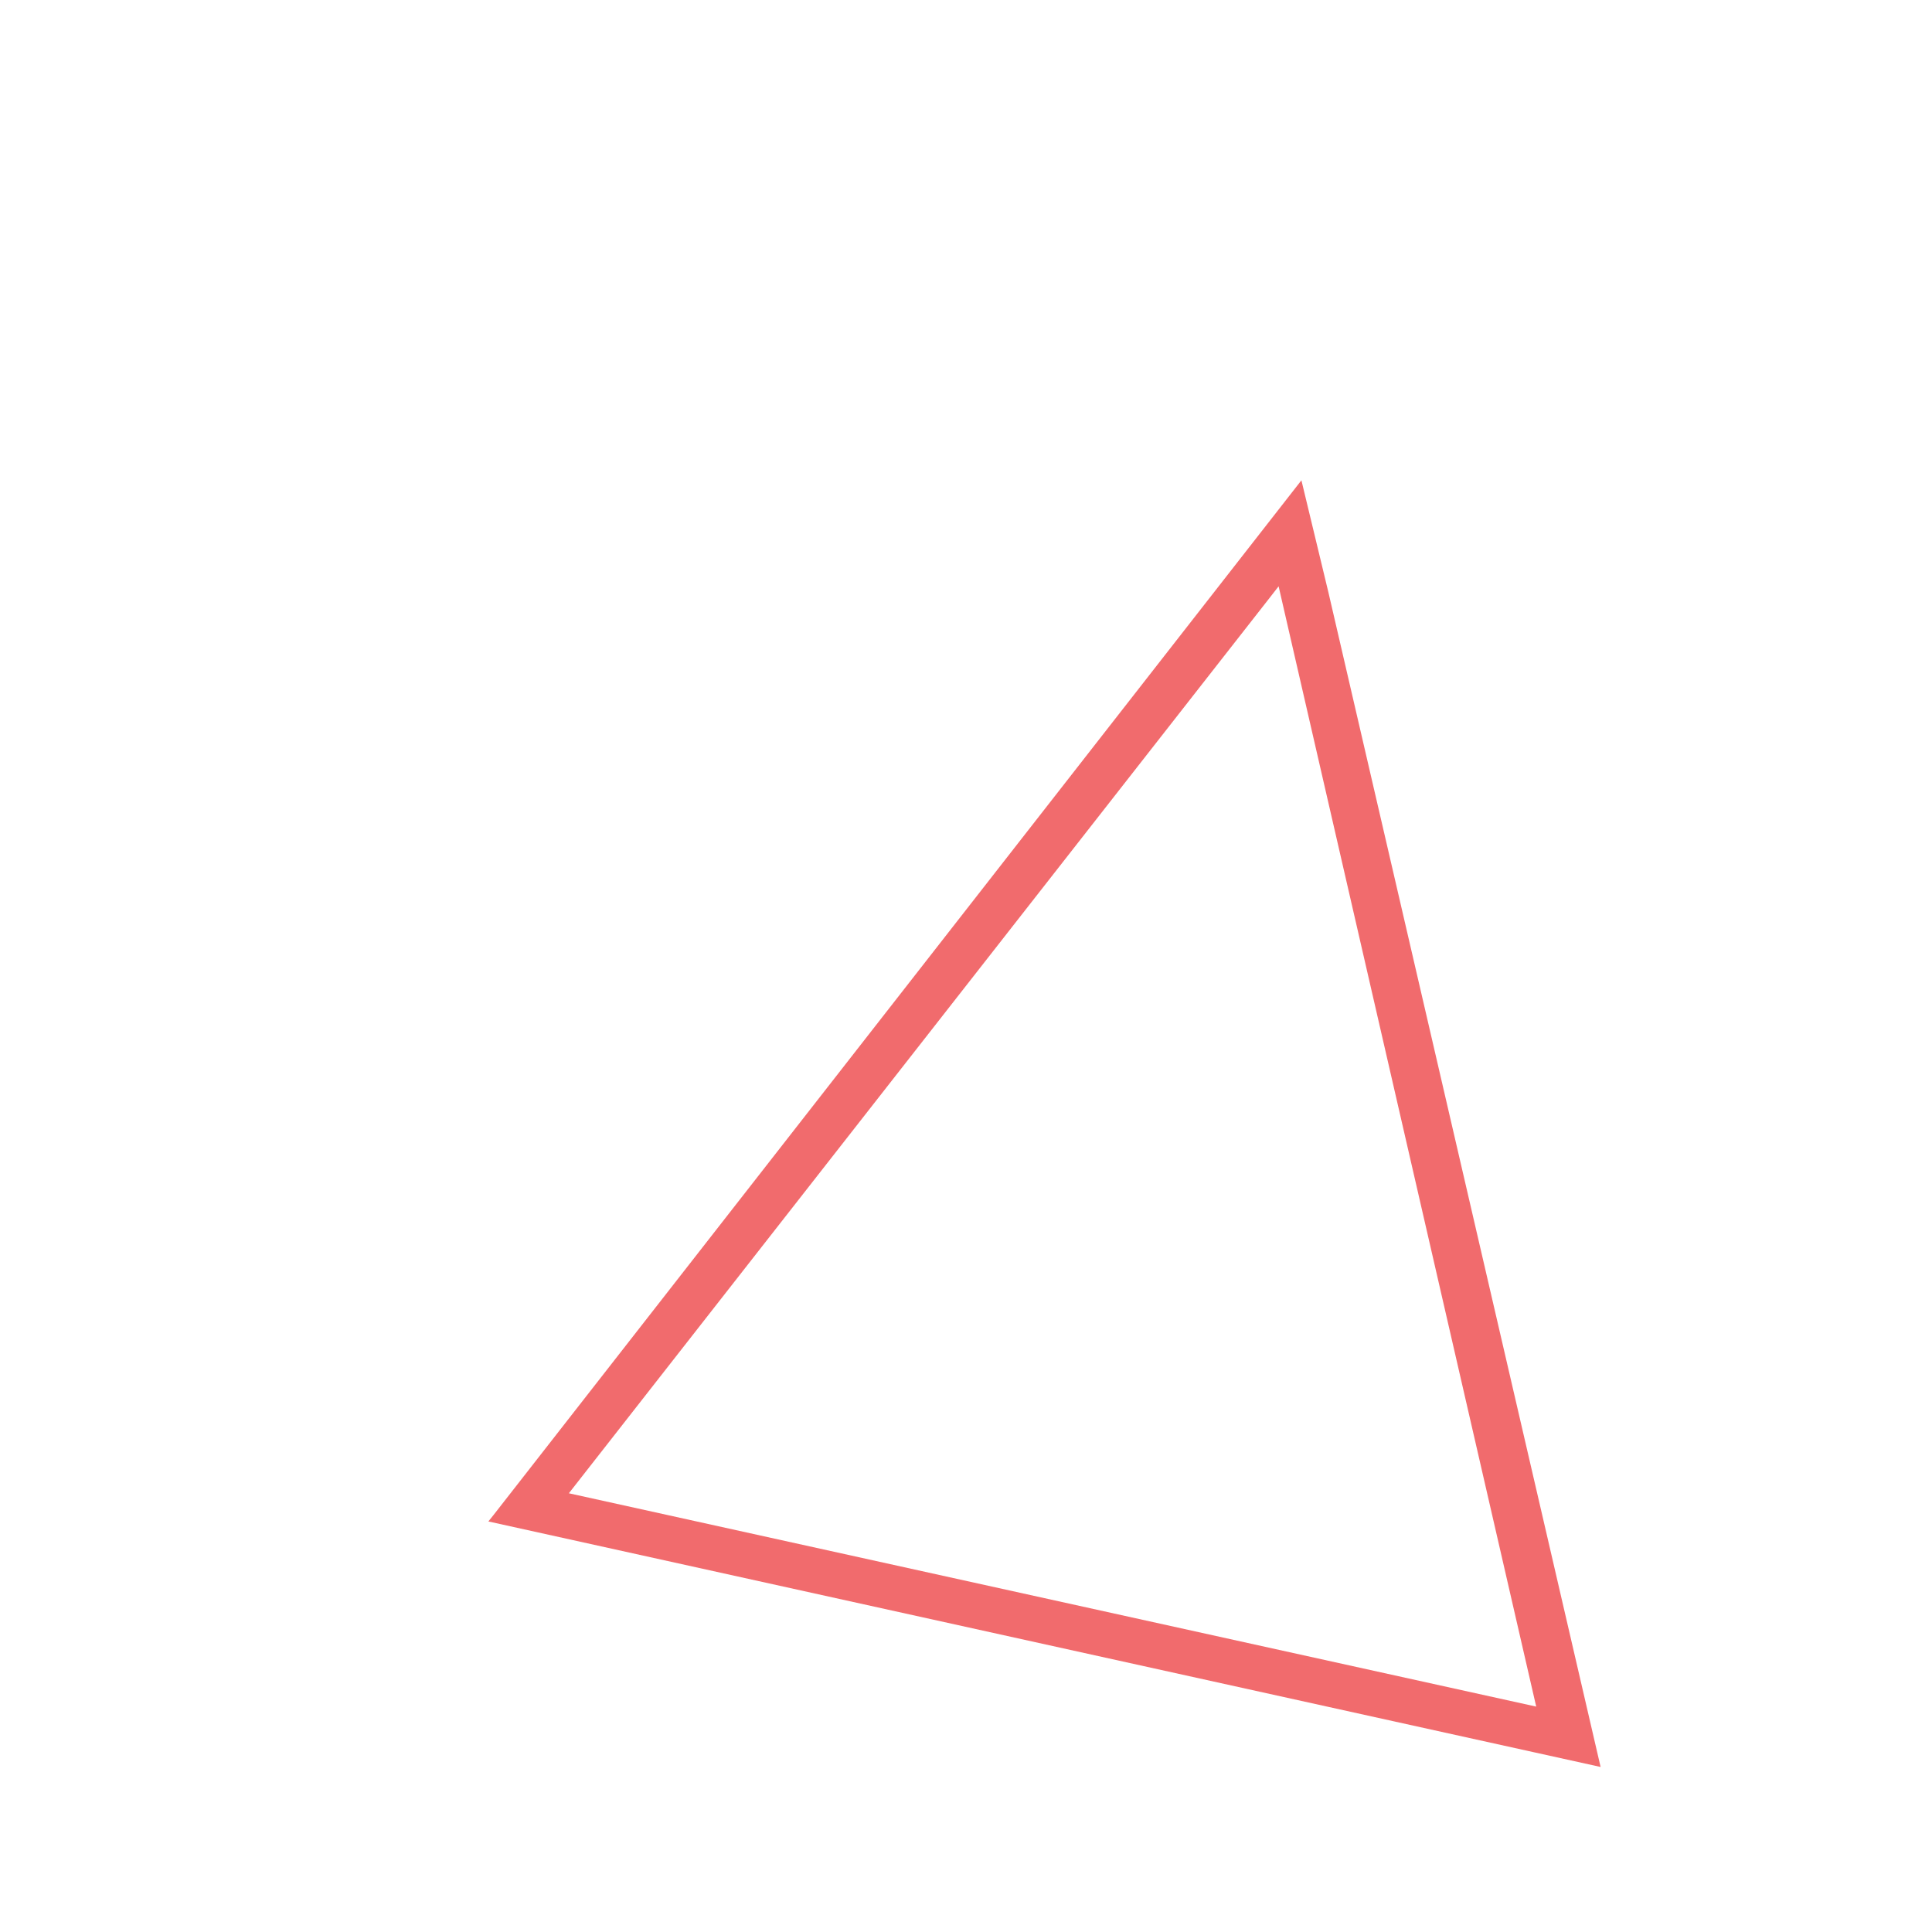 <svg id="Layer_1" data-name="Layer 1" xmlns="http://www.w3.org/2000/svg" width="144" height="144" viewBox="0 0 144 144"><title>triangle</title><path d="M118.7,131.2l-81.6-18L96.8,36.7l1.8,7.5Zm-77-19.6,73.4,16.2-19.6-85-1.3,1.6Z" fill="#f16b6d"/><path d="M119.3,131.7,36.4,113.4l.4-.5L97,35.8l2,8.3ZM37.8,112.9l80.3,17.7-20-86.3-1.6-6.6Zm77.9,15.4L41,111.8l.4-.5L95.7,41.8Zm-73.3-17,72.1,15.9L95.3,43.7l-.7.9Z" fill="#f16b6d"/></svg>
